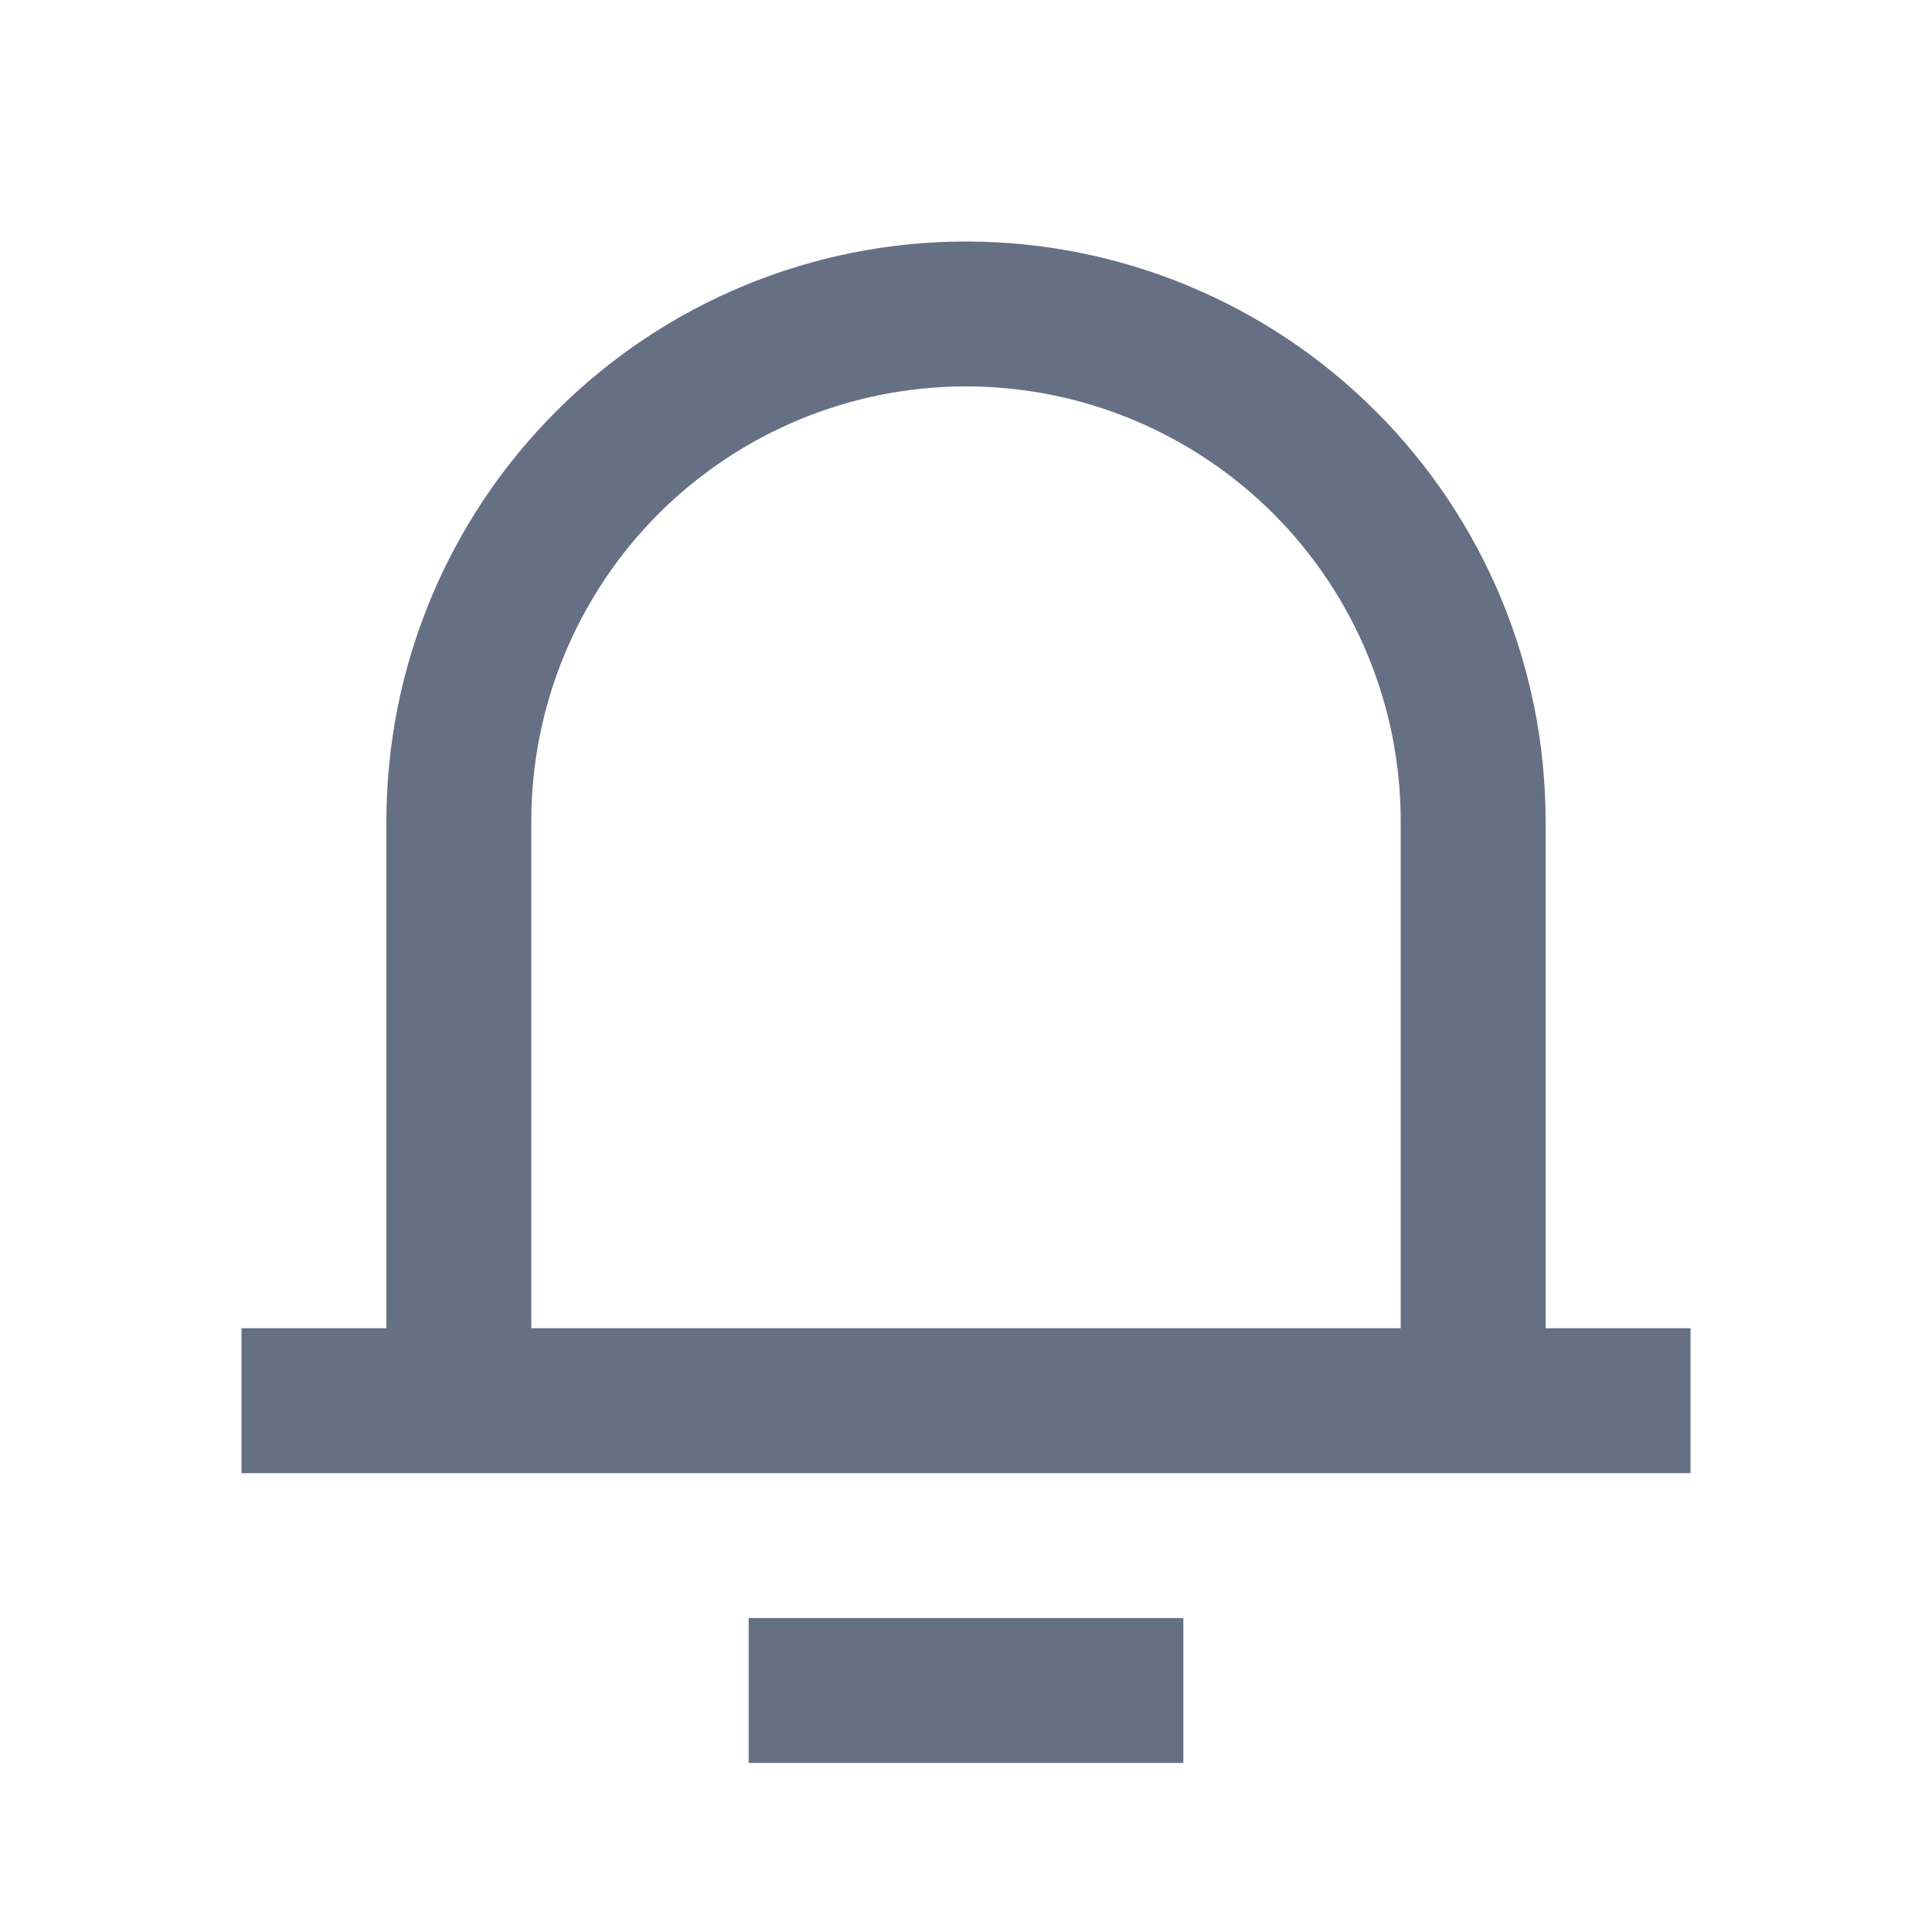 <svg width="18" height="18" viewBox="0 0 18 18" fill="none" xmlns="http://www.w3.org/2000/svg">
<path d="M14.4 12.375H15.75V13.725H2.25V12.375H3.6V7.65C3.6 6.218 4.169 4.844 5.182 3.832C6.194 2.819 7.568 2.25 9 2.25C10.432 2.25 11.806 2.819 12.818 3.832C13.831 4.844 14.4 6.218 14.4 7.65V12.375ZM13.05 12.375V7.65C13.05 6.576 12.623 5.546 11.864 4.786C11.104 4.027 10.074 3.6 9 3.6C7.926 3.6 6.896 4.027 6.136 4.786C5.377 5.546 4.95 6.576 4.95 7.65V12.375H13.05ZM6.975 15.075H11.025V16.425H6.975V15.075Z" fill="#667085"/>
</svg>
